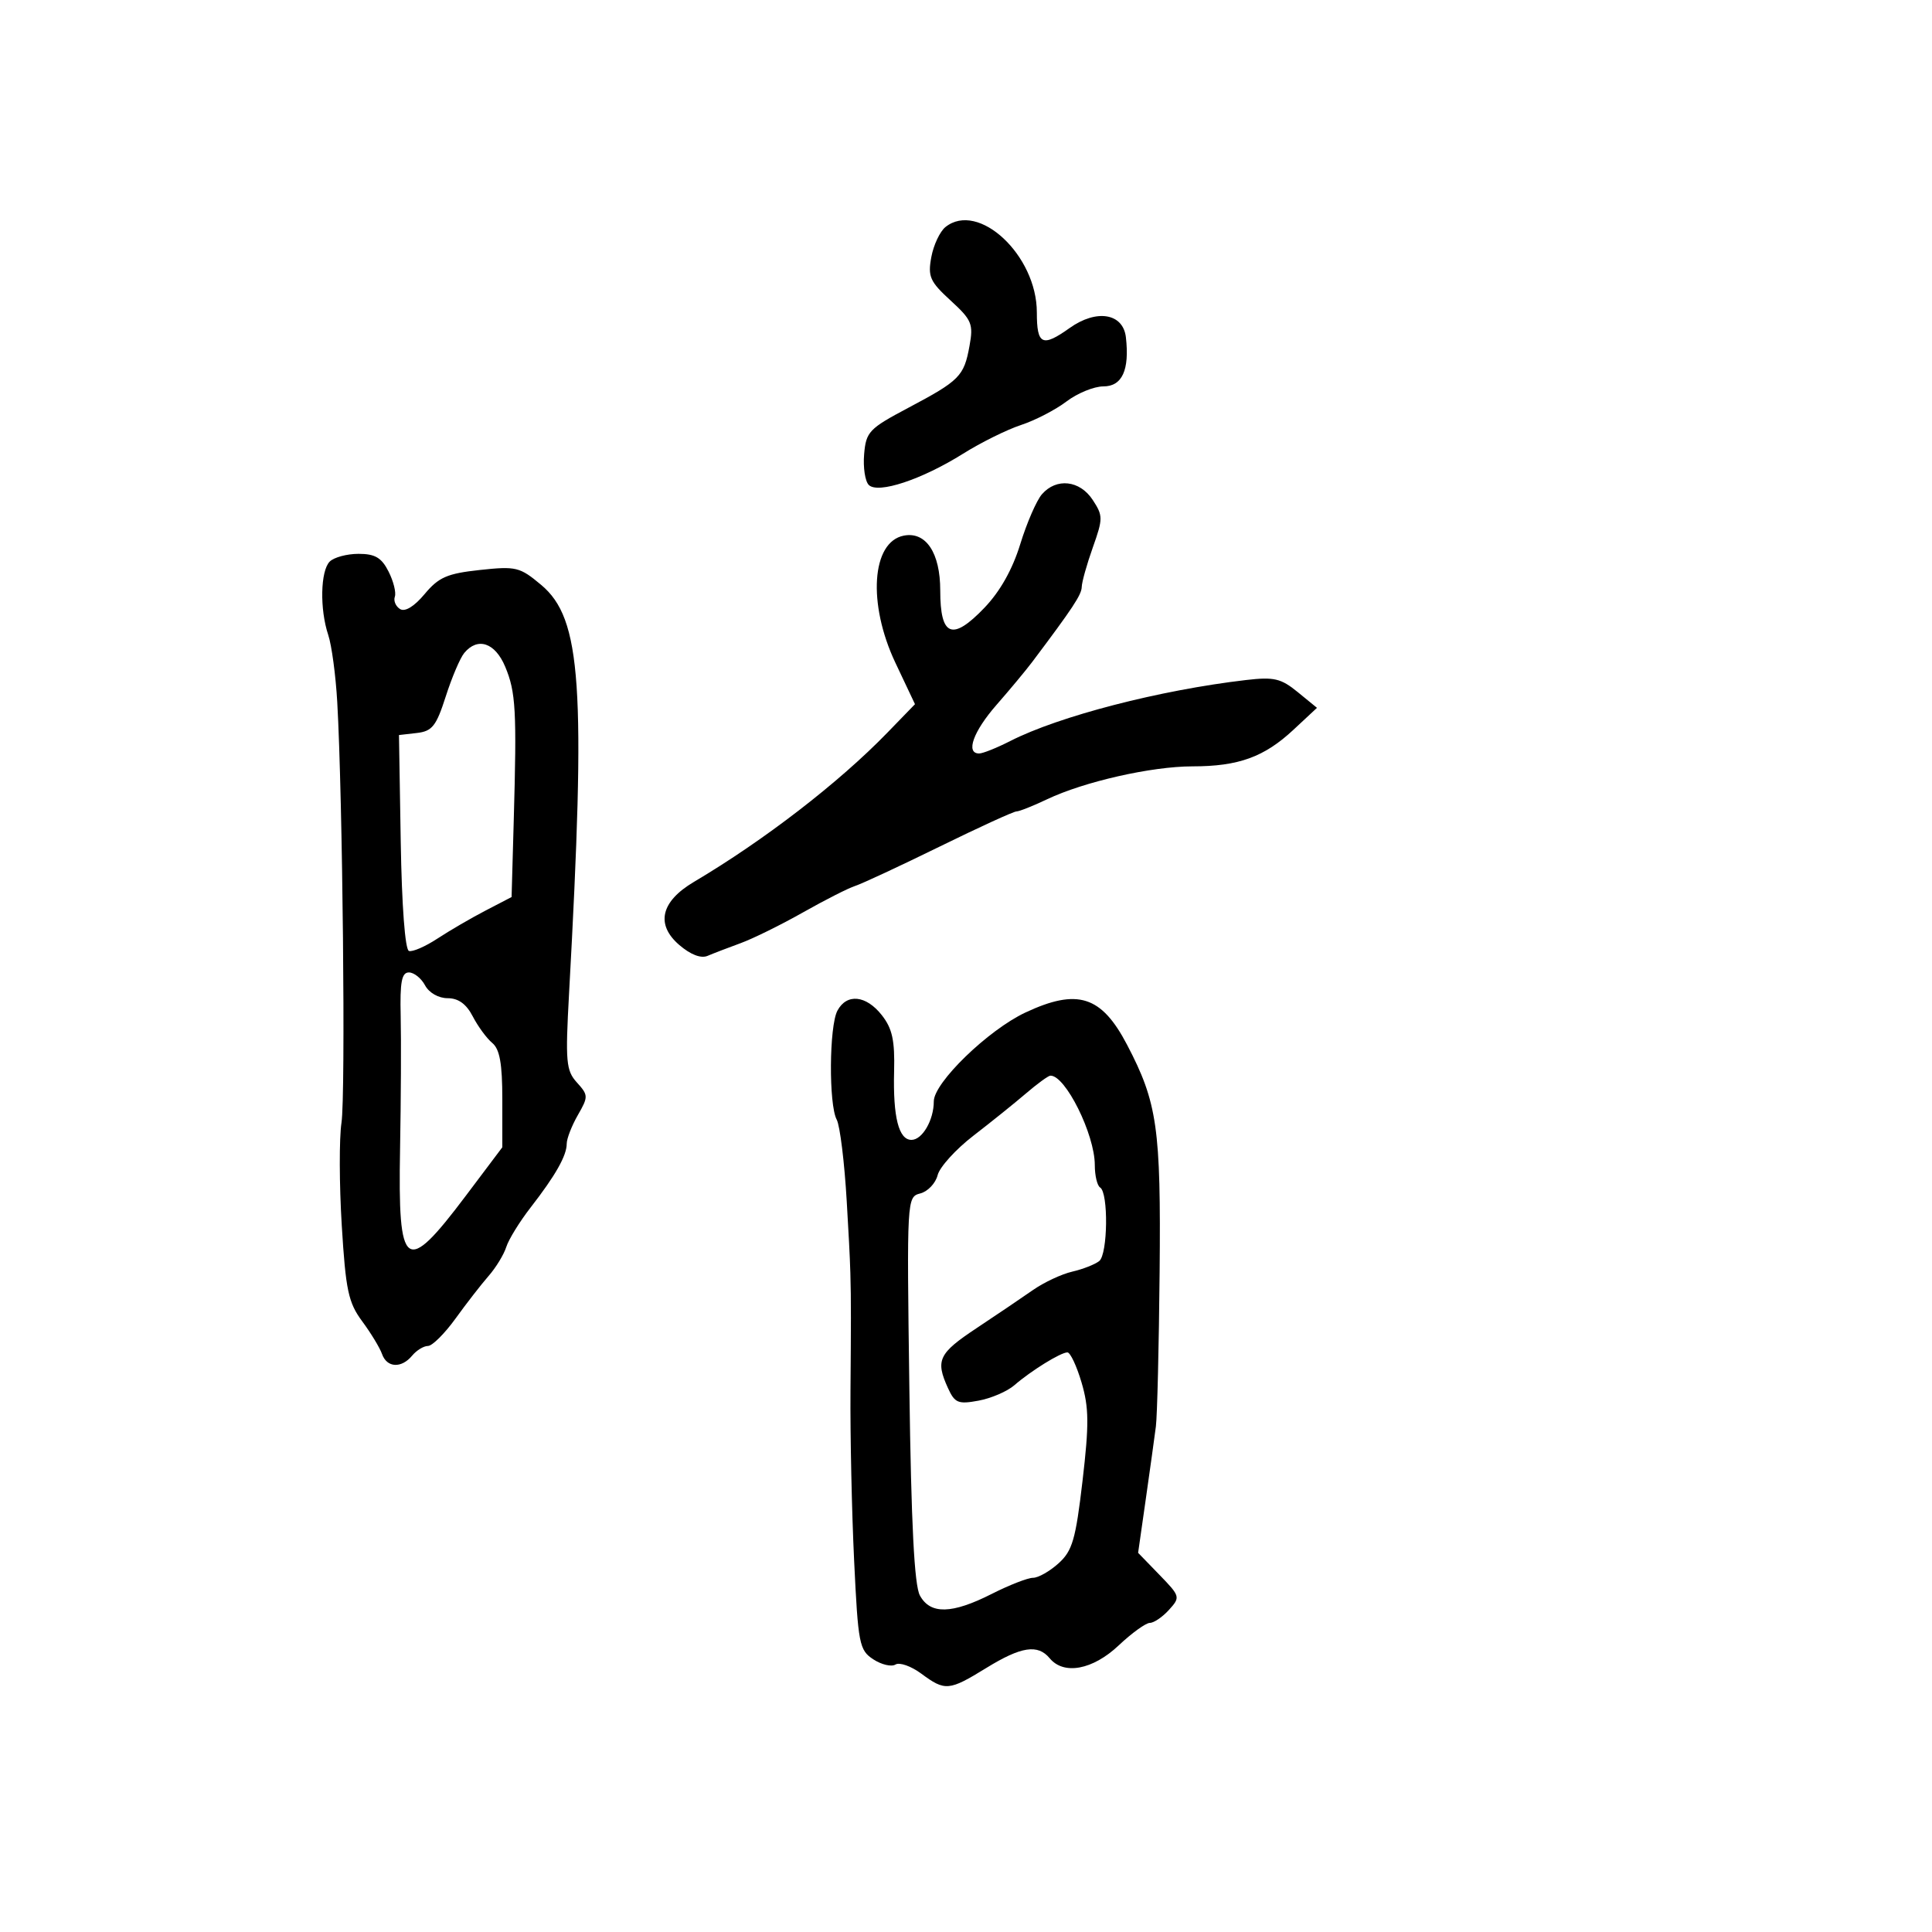 <svg xmlns="http://www.w3.org/2000/svg" width="300" height="300" viewBox="0 0 300 300" version="1.1">
  <defs/>
  <path d="M130.035,156.934 C131.486,154.224 134.483,154.527 136.924,157.63 C138.558,159.707 138.96,161.548 138.836,166.38 C138.655,173.467 139.552,177 141.532,177 C143.218,177 145,173.925 145,171.018 C145,168.115 153.446,159.929 159.239,157.218 C167.314,153.439 171.03,154.619 175.009,162.228 C179.714,171.223 180.276,175.148 180.066,197.5 C179.957,209.05 179.696,219.85 179.485,221.5 C179.274,223.15 178.567,228.24 177.913,232.811 L176.726,241.122 L180.038,244.539 C183.274,247.878 183.308,248.003 181.52,249.978 C180.513,251.09 179.179,252 178.553,252 C177.928,252 175.747,253.575 173.706,255.5 C169.679,259.298 165.188,260.137 163,257.5 C161.149,255.269 158.582,255.66 153.154,259 C147.351,262.571 146.761,262.623 143.055,259.882 C141.479,258.717 139.678,258.081 139.051,258.468 C138.425,258.856 136.872,258.491 135.6,257.657 C133.429,256.235 133.248,255.3 132.628,242.321 C132.265,234.72 132.01,222.875 132.062,216 C132.138,205.996 132.17,201.833 132.043,197.674 C131.952,194.683 131.779,191.696 131.481,186.542 C131.132,180.514 130.432,174.807 129.924,173.857 C128.67,171.516 128.751,159.334 130.035,156.934 Z M51.2,87.2 C51.86,86.54 53.873,86 55.674,86 C58.243,86 59.248,86.593 60.337,88.75 C61.101,90.263 61.539,92.021 61.31,92.658 C61.081,93.295 61.448,94.159 62.125,94.577 C62.891,95.051 64.328,94.172 65.936,92.246 C68.121,89.629 69.438,89.055 74.509,88.507 C80.142,87.899 80.712,88.038 84.048,90.836 C90.292,96.074 90.998,106.452 88.363,154.264 C87.778,164.884 87.896,166.228 89.582,168.09 C91.363,170.059 91.37,170.29 89.724,173.158 C88.776,174.81 88,176.807 88,177.595 C88,179.448 86.26,182.521 82.393,187.5 C80.685,189.7 78.984,192.459 78.614,193.631 C78.243,194.803 77.008,196.828 75.868,198.131 C74.729,199.434 72.416,202.412 70.729,204.75 C69.041,207.088 67.117,209 66.453,209 C65.789,209 64.685,209.675 64,210.5 C62.327,212.516 60.077,212.396 59.321,210.25 C58.982,209.287 57.595,207.001 56.24,205.17 C54.09,202.264 53.685,200.366 53.068,190.277 C52.679,183.918 52.66,176.742 53.026,174.33 C53.677,170.036 53.211,123.812 52.367,109 C52.131,104.875 51.503,100.195 50.97,98.601 C49.633,94.605 49.754,88.646 51.2,87.2 Z M161.789,76.75 C164.036,74.165 167.669,74.565 169.67,77.618 C171.285,80.084 171.287,80.515 169.693,85.003 C168.762,87.624 167.987,90.383 167.972,91.134 C167.947,92.35 166.595,94.398 160.252,102.828 C159.288,104.108 156.813,107.083 154.75,109.439 C151.123,113.583 149.898,117 152.04,117 C152.612,117 154.781,116.132 156.861,115.071 C164.443,111.203 180.079,107.157 193.5,105.592 C197.819,105.088 198.909,105.343 201.5,107.46 L204.5,109.912 L200.833,113.33 C196.295,117.558 192.31,119 185.165,119 C178.819,119 168.32,121.38 162.562,124.124 C160.396,125.156 158.267,126 157.831,126 C157.395,126 152.002,128.469 145.848,131.487 C139.694,134.505 133.811,137.243 132.776,137.571 C131.741,137.9 128.106,139.746 124.697,141.673 C121.289,143.601 116.925,145.753 115,146.455 C113.075,147.156 110.769,148.043 109.875,148.424 C108.845,148.864 107.232,148.244 105.473,146.731 C101.78,143.553 102.608,139.988 107.748,136.943 C118.682,130.465 130.263,121.531 137.789,113.769 L142.078,109.345 L139.04,102.922 C134.697,93.743 135.334,84.137 140.35,83.171 C143.785,82.51 146,85.848 146,91.686 C146,98.854 147.864,99.588 152.855,94.382 C155.292,91.841 157.215,88.427 158.423,84.5 C159.438,81.2 160.952,77.713 161.789,76.75 Z M159.323,169.779 C157.576,171.276 153.901,174.231 151.158,176.346 C148.414,178.461 145.911,181.22 145.595,182.476 C145.28,183.733 144.072,185.009 142.911,185.313 C140.812,185.862 140.803,186.021 141.207,215.682 C141.493,236.686 141.976,246.165 142.842,247.75 C144.461,250.715 147.804,250.64 154,247.5 C156.713,246.125 159.598,245 160.411,245 C161.224,245 163.007,243.988 164.375,242.75 C166.523,240.806 167.029,239.063 168.096,229.937 C169.121,221.167 169.096,218.578 167.947,214.687 C167.186,212.109 166.196,210 165.747,210 C164.704,210 160.097,212.851 157.5,215.104 C156.4,216.058 153.9,217.133 151.945,217.494 C148.779,218.078 148.258,217.862 147.195,215.528 C145.23,211.217 145.742,210.146 151.635,206.238 C154.735,204.182 158.672,201.52 160.385,200.323 C162.098,199.126 164.85,197.837 166.5,197.458 C168.15,197.079 170.036,196.338 170.692,195.811 C172.021,194.741 172.135,185.202 170.828,184.394 C170.373,184.112 170,182.544 170,180.909 C170,176.139 165.411,166.915 163.095,167.029 C162.768,167.045 161.07,168.283 159.323,169.779 Z M146.815,35.25 C151.935,31.167 161,39.643 161,48.513 C161,53.557 161.845,53.959 166.094,50.933 C170.275,47.956 174.401,48.635 174.828,52.371 C175.41,57.466 174.247,60 171.325,60 C169.875,60 167.296,61.057 165.594,62.348 C163.892,63.64 160.718,65.281 158.54,65.995 C156.361,66.71 152.311,68.716 149.54,70.454 C143.135,74.47 136.326,76.726 134.902,75.302 C134.331,74.731 134.007,72.582 134.182,70.527 C134.478,67.049 134.949,66.553 141,63.347 C149.02,59.099 149.685,58.429 150.54,53.739 C151.167,50.303 150.913,49.69 147.604,46.659 C144.396,43.72 144.054,42.95 144.614,39.921 C144.962,38.039 145.953,35.938 146.815,35.25 Z M72.088,101.394 C71.452,102.161 70.159,105.198 69.216,108.144 C67.741,112.749 67.111,113.545 64.726,113.819 L61.952,114.137 L62.226,130.736 C62.39,140.668 62.902,147.467 63.5,147.664 C64.05,147.844 66.039,146.981 67.92,145.746 C69.8,144.511 73.162,142.553 75.389,141.396 L79.439,139.291 L79.774,127.396 C80.254,110.298 80.098,107.478 78.449,103.531 C76.884,99.788 74.176,98.878 72.088,101.394 Z M62.217,157.75 C62.305,161.463 62.262,170.748 62.122,178.384 C61.776,197.34 62.935,198.166 72.342,185.666 L78,178.149 L78,170.697 C78,165.153 77.599,162.912 76.434,161.945 C75.573,161.23 74.211,159.375 73.408,157.823 C72.412,155.896 71.174,155 69.51,155 C68.094,155 66.621,154.161 66,153 C65.411,151.9 64.284,151 63.494,151 C62.373,151 62.093,152.477 62.217,157.75 Z"/>
</svg>

